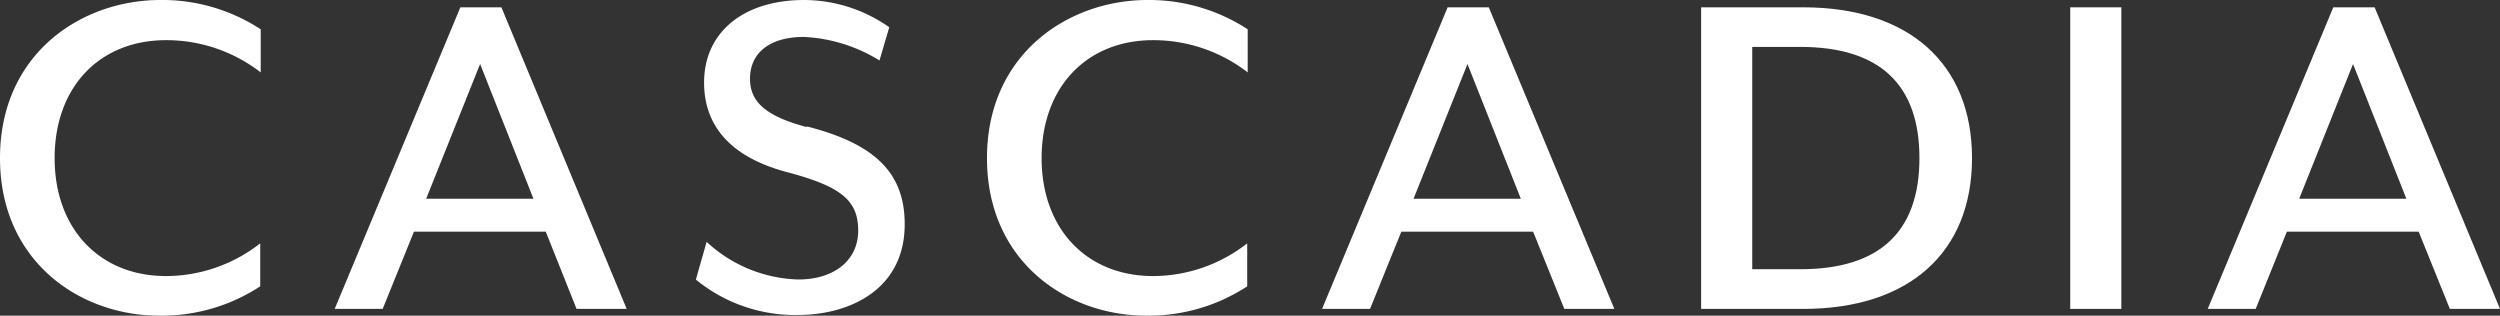 <svg xmlns="http://www.w3.org/2000/svg" viewBox="0 0 255.83 32.3"><rect x="0" y="0" width="255.83" height="32.3" fill="#333333" stroke="none"/><defs><style>.cls-1{fill:#fff;}</style></defs><g id="layer_2" data-name="layer 2"><g id="layer_1-2" data-name="layer 1"><g id="layer_2-2" data-name="layer 2"><g id="layer_1-2-2" data-name="layer 1-2"><path class="cls-1" d="M238.77.75,225.92,31.61h4.91l3.19-7.9h13.49l.08.2,3.11,7.7h5.13L243,.75Zm-3.49,19.59,5.51-13.79,5.46,13.79Z"/><path class="cls-1" d="M82.54,13c-4.11-1.1-5.79-2.53-5.79-4.94,0-2.68,2.06-4.28,5.5-4.28A16.11,16.11,0,0,1,90,6.19l1-3.4A15.21,15.21,0,0,0,82.3,0C76.07,0,72.05,3.31,72.05,8.44c0,4.68,3,7.79,8.77,9.25,5.32,1.44,7,2.87,7,5.91s-2.46,5-6.12,5a14.35,14.35,0,0,1-9.39-3.85l-1.1,3.86A16,16,0,0,0,81.7,32.23c5,0,10.88-2.44,10.88-9.29,0-5.22-3-8.21-10-10Z"/><path class="cls-1" d="M47.11.75,34.25,31.61h4.91l3.2-7.9H55.85l.08.2L59,31.61h5.13L51.31.75Zm-3.5,19.59L49.13,6.55l5.46,13.79Z"/><rect class="cls-1" x="211.85" y="0.75" width="5.23" height="30.86"/><path class="cls-1" d="M148.14.75,135.29,31.61h4.91l3.2-7.9h13.48l.09.2,3.11,7.7h5.12L152.35.75Zm-3.49,19.59,5.52-13.79,5.46,13.79Z"/><path class="cls-1" d="M184.54.75H174.08V31.61h10.46c10.81,0,17.26-5.77,17.26-15.43S195.35.75,184.54.75Zm-.31,26.8h-4.92V4.8h4.92c8.09,0,12.19,3.82,12.19,11.38S192.32,27.55,184.23,27.55Z"/><path class="cls-1" d="M0,16.18C0,26.76,8.19,32.3,16.27,32.3a18.4,18.4,0,0,0,10.36-3V24.9A15.67,15.67,0,0,1,17,28.25c-6.82,0-11.41-4.85-11.41-12.07S10.13,4.11,17,4.11a15.78,15.78,0,0,1,9.68,3.3V3A18.4,18.4,0,0,0,16.32,0C8.19.05,0,5.59,0,16.18Z"/><path class="cls-1" d="M101,16.18c0,10.58,8.18,16.12,16.27,16.12a18.4,18.4,0,0,0,10.36-3V24.9A15.67,15.67,0,0,1,118,28.25c-6.82,0-11.41-4.85-11.41-12.07S111.17,4.11,118,4.11a15.78,15.78,0,0,1,9.68,3.3V3a18.47,18.47,0,0,0-10.36-3C109.22.05,101,5.59,101,16.18Z"/></g></g></g></g></svg>